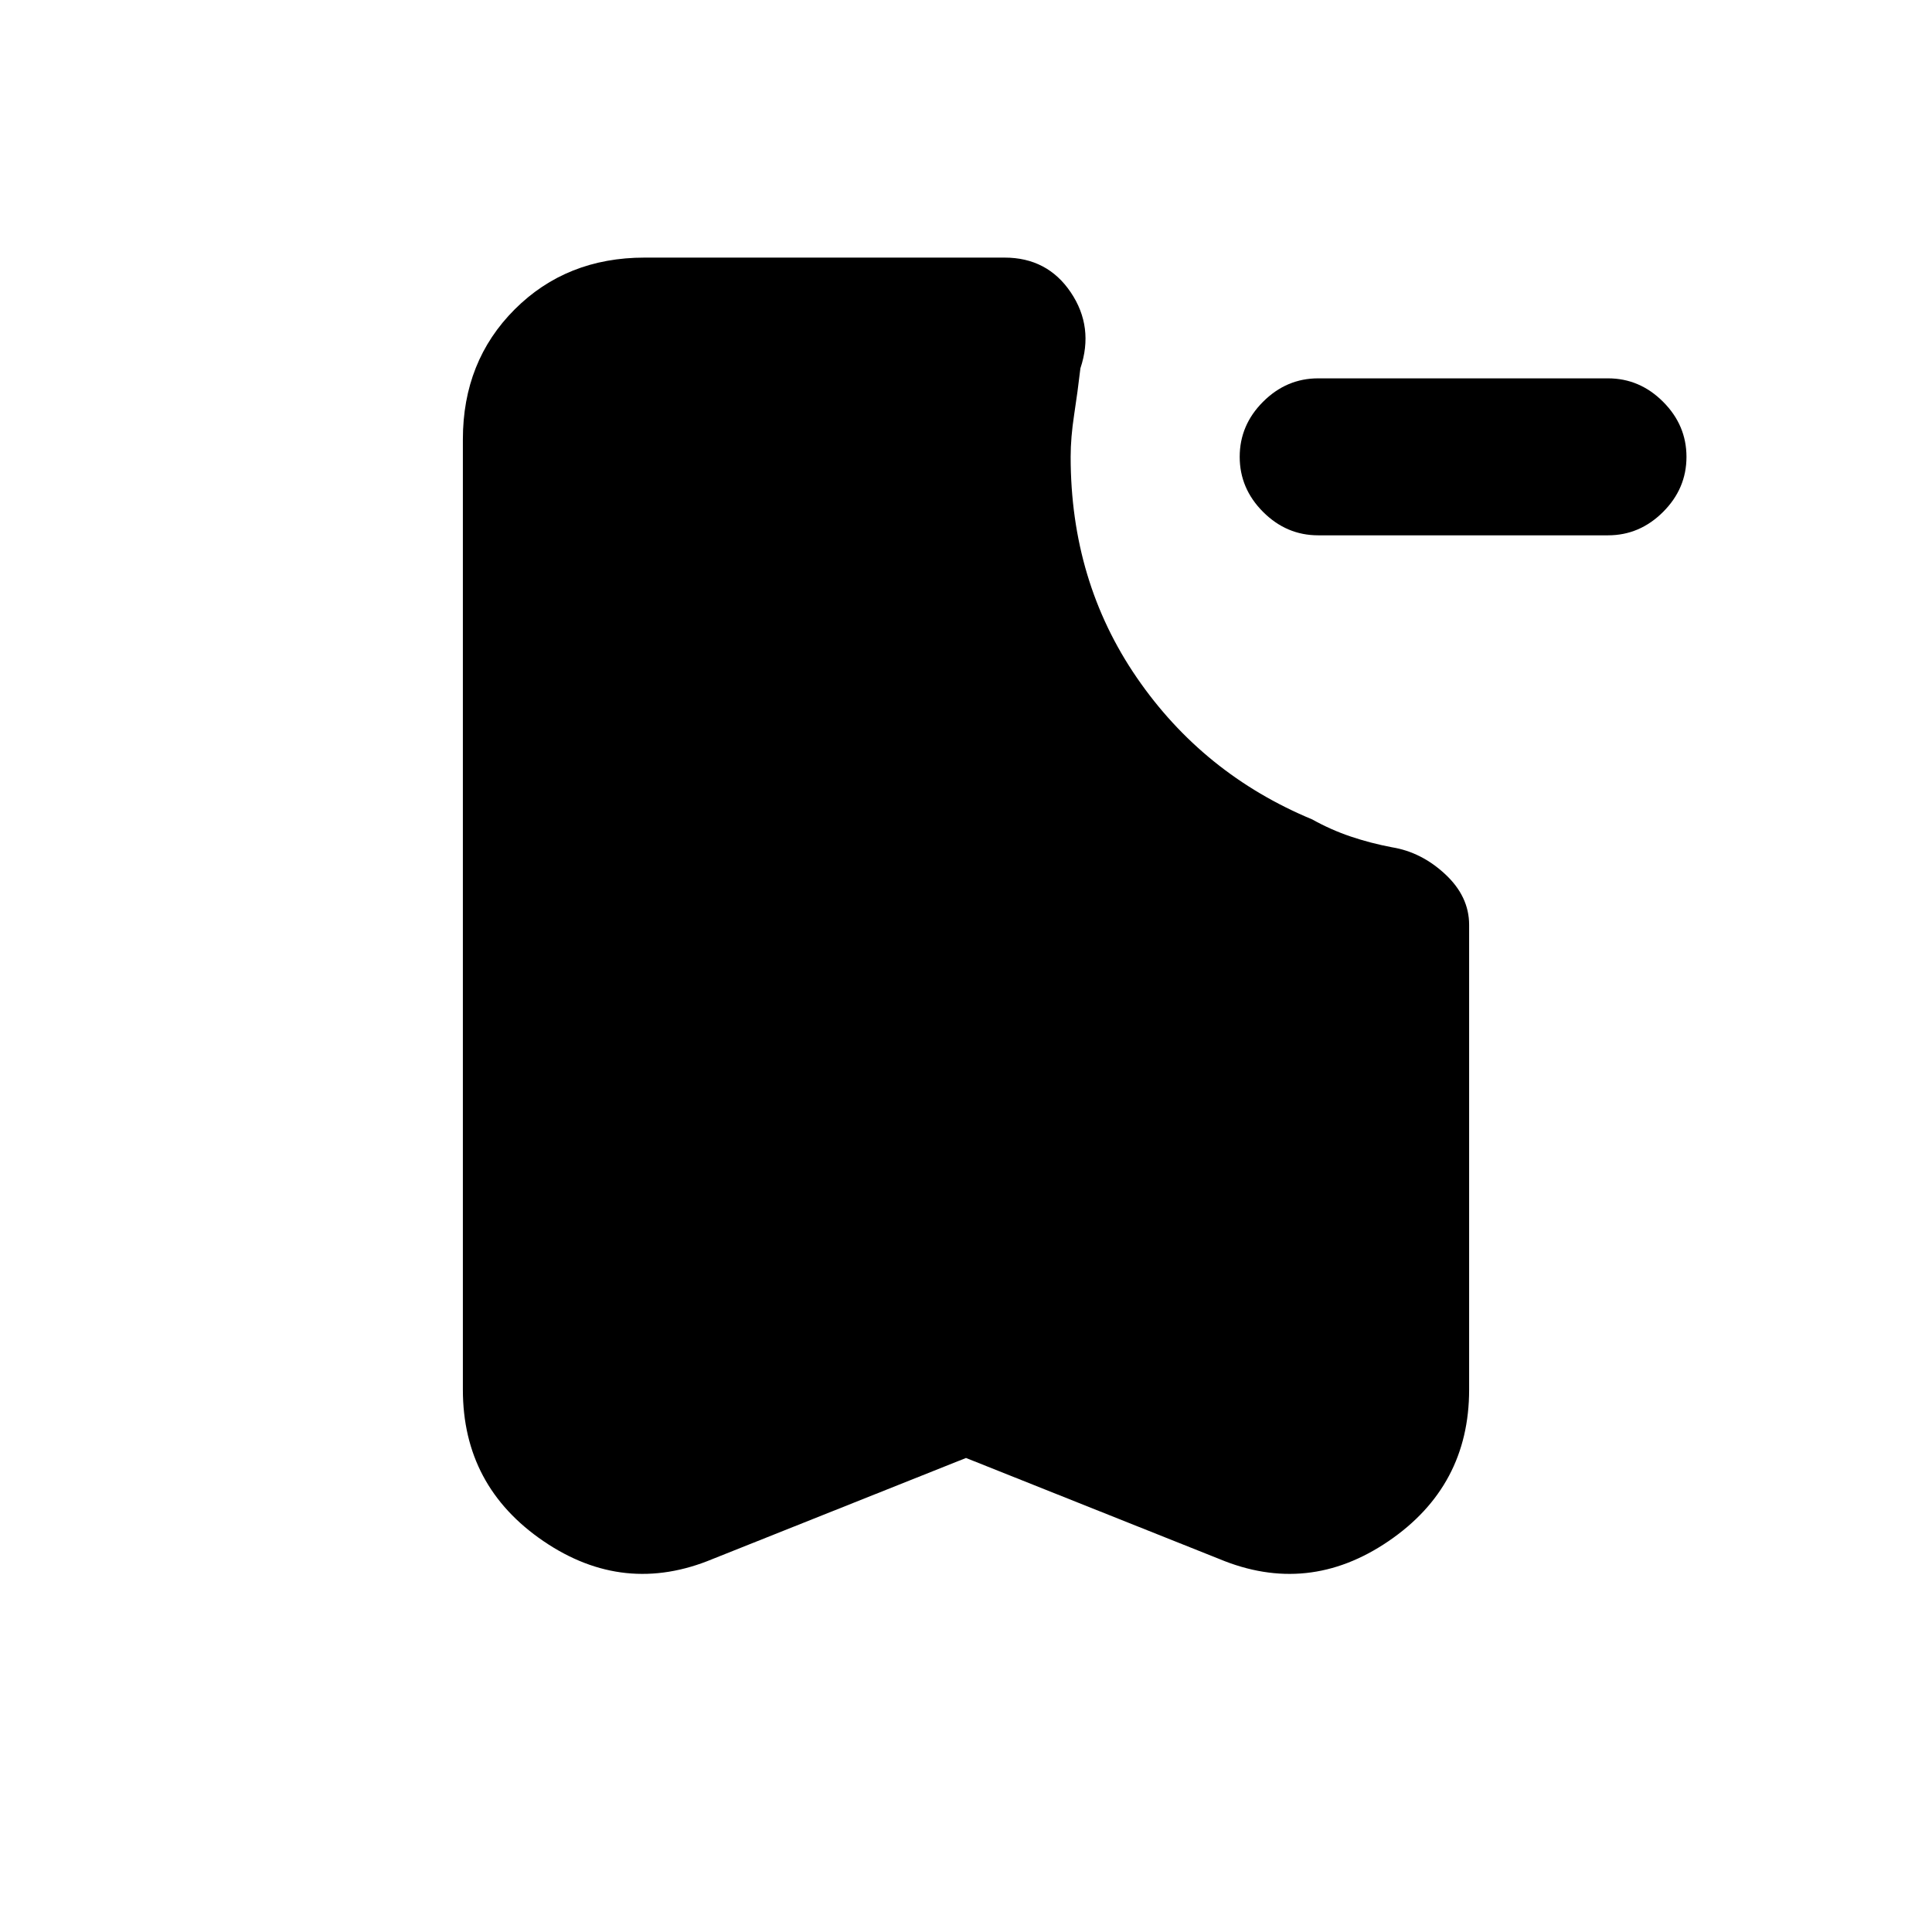 <svg xmlns="http://www.w3.org/2000/svg" height="20" viewBox="0 -960 960 960" width="20"><path d="M655-694q-15.75 0-27.38-11.63Q616-717.26 616-733.01q0-15.76 11.62-27.37Q639.25-772 655-772h144q15.75 0 27.37 11.63Q838-748.74 838-732.99q0 15.76-11.63 27.37Q814.75-694 799-694H655ZM480-235.54l-125.77 50.15q-44.15 18.46-84.19-8.83T230-269.46v-472.23q0-38.83 25.74-64.57Q281.48-832 320.31-832h178.84q21.27 0 32.91 17.27 11.63 17.27 4.79 37.73-1.38 11.8-3.12 23.11Q532-742.59 532-733q0 61.85 32.88 109.73 32.89 47.89 87.12 70.42 9.38 5.23 19.23 8.54 9.85 3.31 20.38 5.31 14.7 2.38 26.54 13.42Q730-514.54 730-500.46v231q0 47.95-40.04 75.24-40.04 27.29-84.19 8.83L480-235.54Z"/></svg>